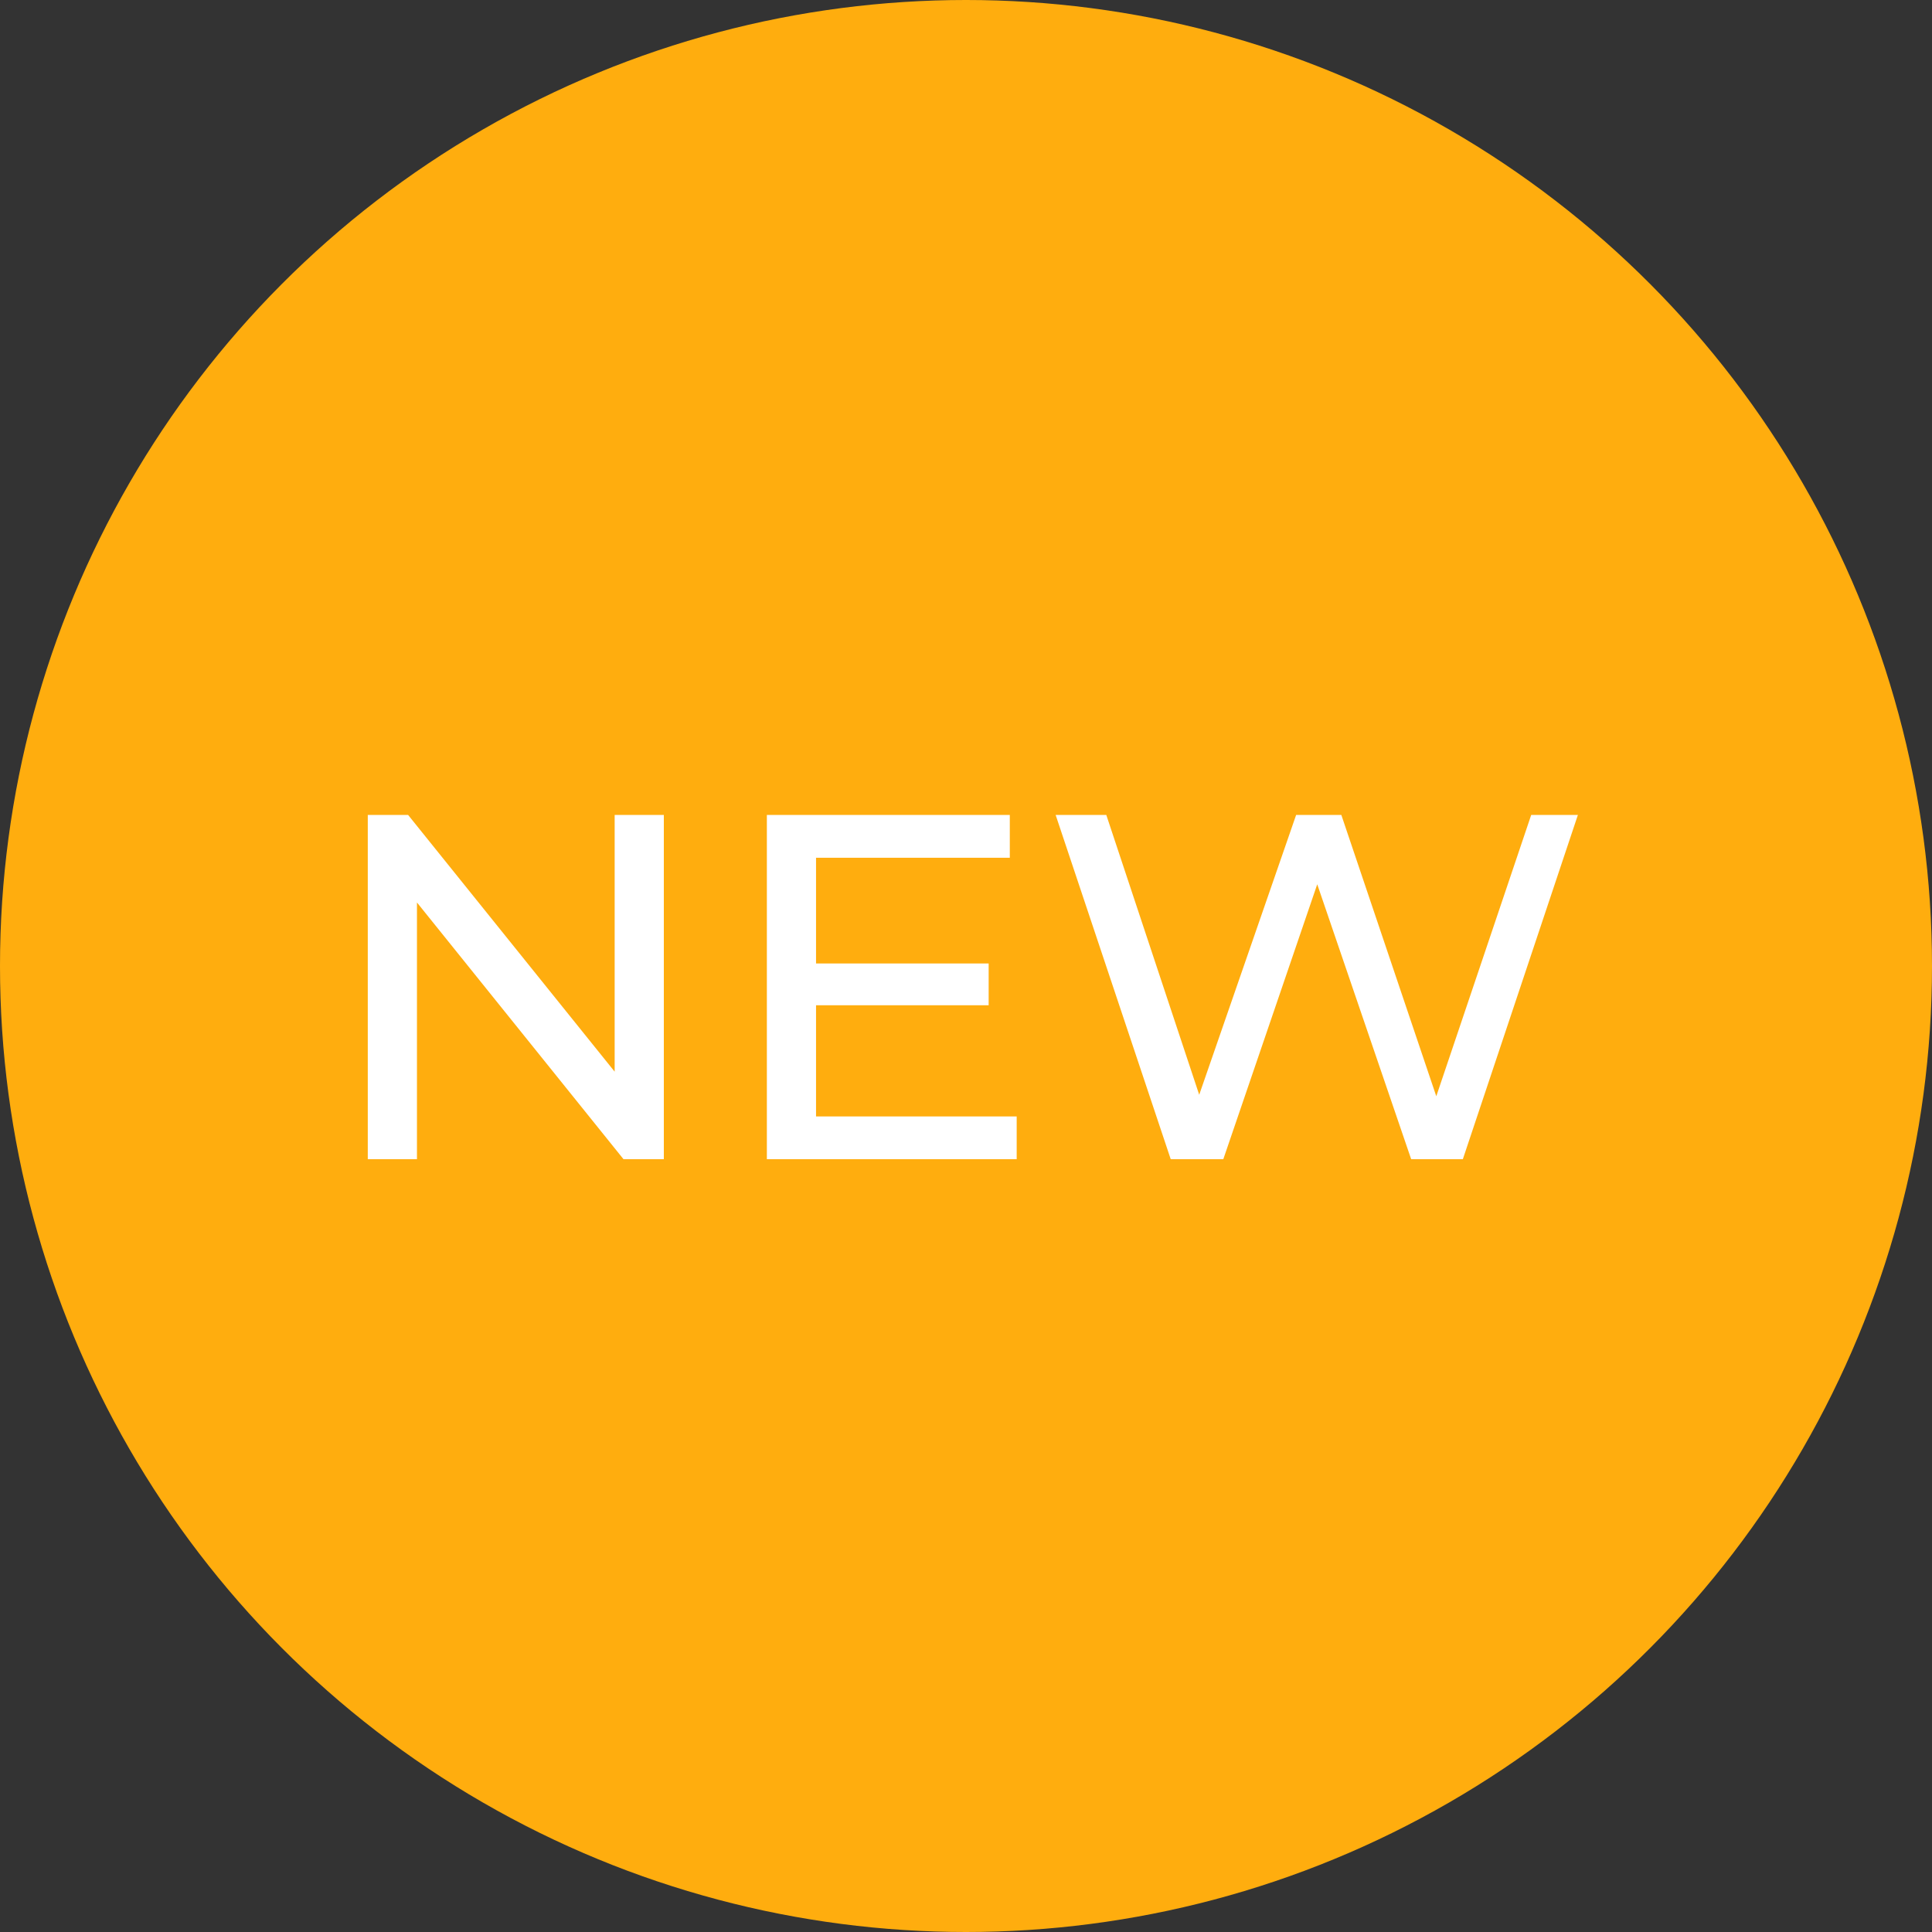 <svg width="55" height="55" viewBox="0 0 55 55" fill="none" xmlns="http://www.w3.org/2000/svg">
<rect x="0" y="0" width="55" height="55" fill="#333333" stroke="none"/>
<circle cx="27.5" cy="27.5" r="27.5" fill="#FFAD0E"/>
<path d="M18.898 23.2V33H17.75L11.87 25.692V33H10.47V23.2H11.618L17.498 30.508V23.2H18.898ZM28.943 31.782V33H21.831V23.2H28.747V24.418H23.231V27.428H28.145V28.618H23.231V31.782H28.943ZM44.919 23.2L41.644 33H40.173L37.499 25.174L34.825 33H33.328L30.052 23.2H31.494L34.139 31.166L36.898 23.2H38.185L40.888 31.208L43.59 23.2H44.919Z" fill="white"/>
</svg>
